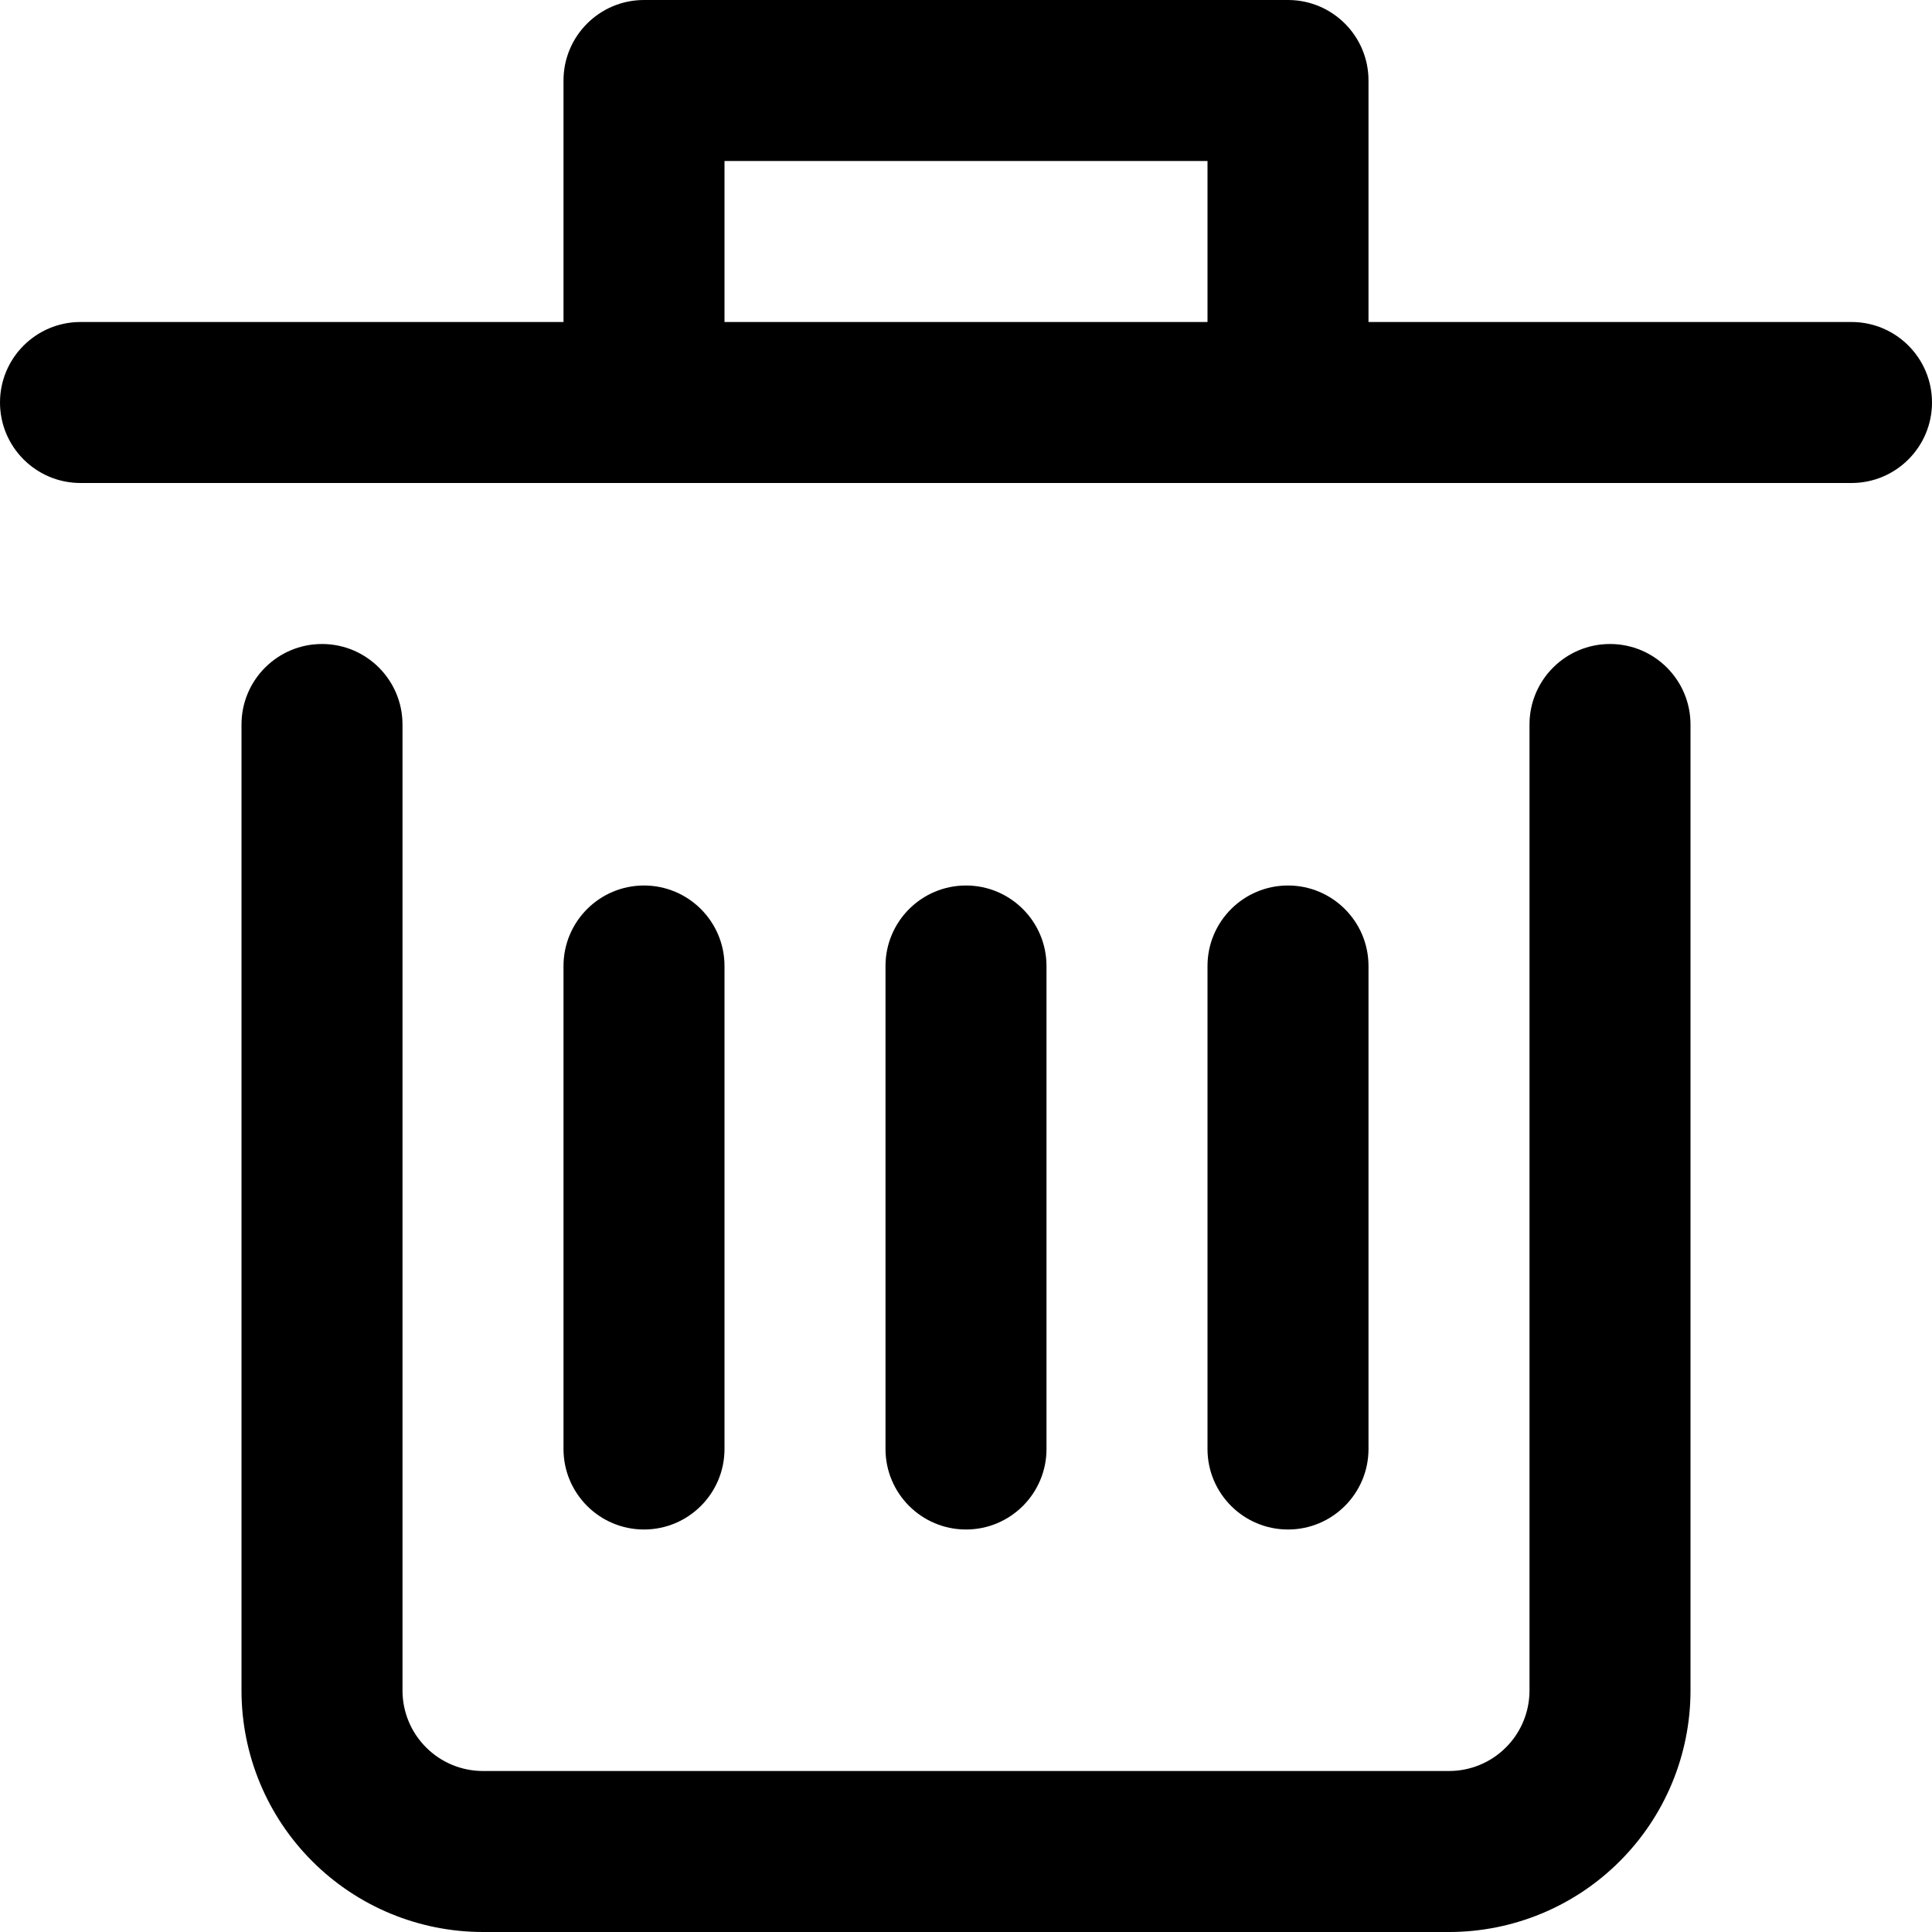 <svg width="24" height="24" viewBox="0 0 24 24" fill="none" xmlns="http://www.w3.org/2000/svg">
<path fill-rule="evenodd" clip-rule="evenodd" d="M8 0C7.448 0 7 0.448 7 1V4H1C0.448 4 0 4.448 0 5C0 5.552 0.448 6 1 6H8H16H23C23.552 6 24 5.552 24 5C24 4.448 23.552 4 23 4H17V1C17 0.448 16.552 0 16 0L8 0ZM15 4V2H9V4H15ZM5 9C5 8.448 4.552 8 4 8C3.448 8 3 8.448 3 9V21C3 21.796 3.316 22.559 3.879 23.121C4.441 23.684 5.204 24 6 24H18C18.796 24 19.559 23.684 20.121 23.121C20.684 22.559 21 21.796 21 21V9C21 8.448 20.552 8 20 8C19.448 8 19 8.448 19 9V21C19 21.265 18.895 21.52 18.707 21.707C18.52 21.895 18.265 22 18 22H6C5.735 22 5.48 21.895 5.293 21.707C5.105 21.52 5 21.265 5 21V9ZM12 11C12.552 11 13 11.448 13 12V18C13 18.552 12.552 19 12 19C11.448 19 11 18.552 11 18V12C11 11.448 11.448 11 12 11ZM9 12C9 11.448 8.552 11 8 11C7.448 11 7 11.448 7 12V18C7 18.552 7.448 19 8 19C8.552 19 9 18.552 9 18V12ZM16 11C16.552 11 17 11.448 17 12V18C17 18.552 16.552 19 16 19C15.448 19 15 18.552 15 18V12C15 11.448 15.448 11 16 11Z" fill="black"/>
</svg>
